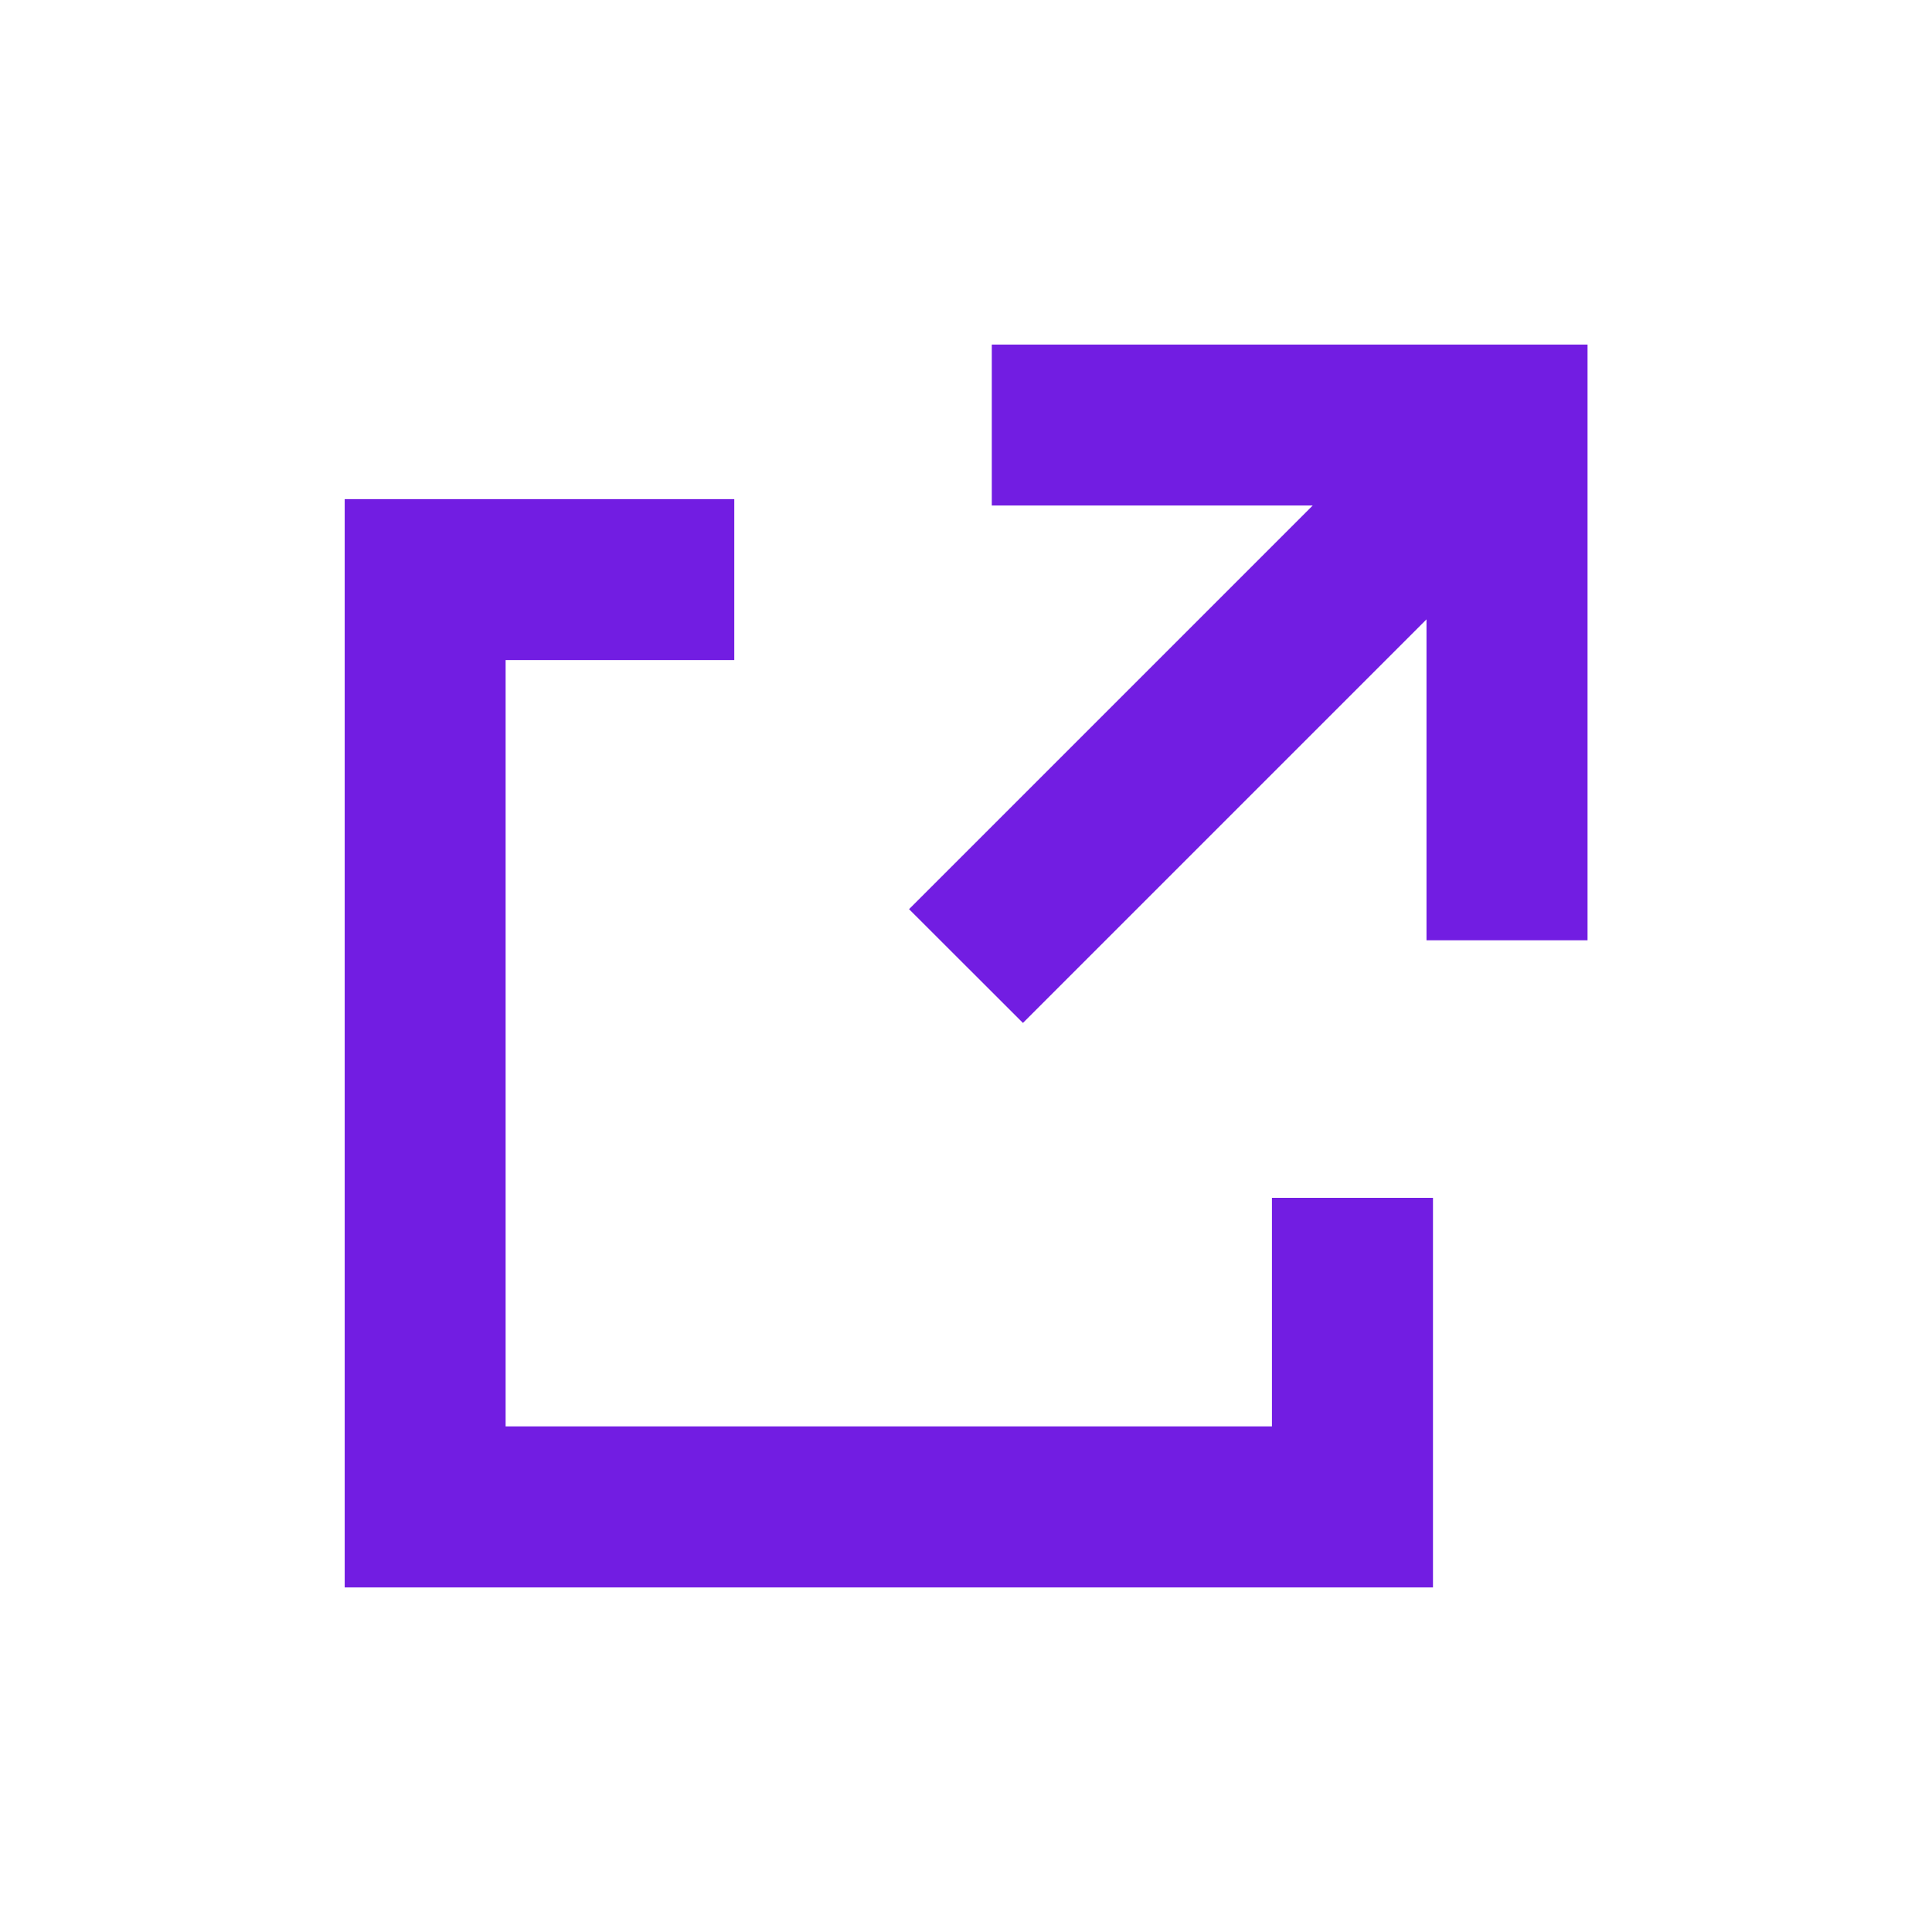 <svg width="17" height="17" viewBox="0 0 17 17" fill="none" xmlns="http://www.w3.org/2000/svg">
<path d="M6.461 5.808H4.449V12.551H11.192V10.54H12.609V13.968H3.033V4.392H6.461V5.808ZM13.969 8.274H12.552V5.45L9.001 9.001L7.999 8L11.551 4.448H8.727V3.032H13.969V8.274Z" fill="#721DE2"/>
</svg>
